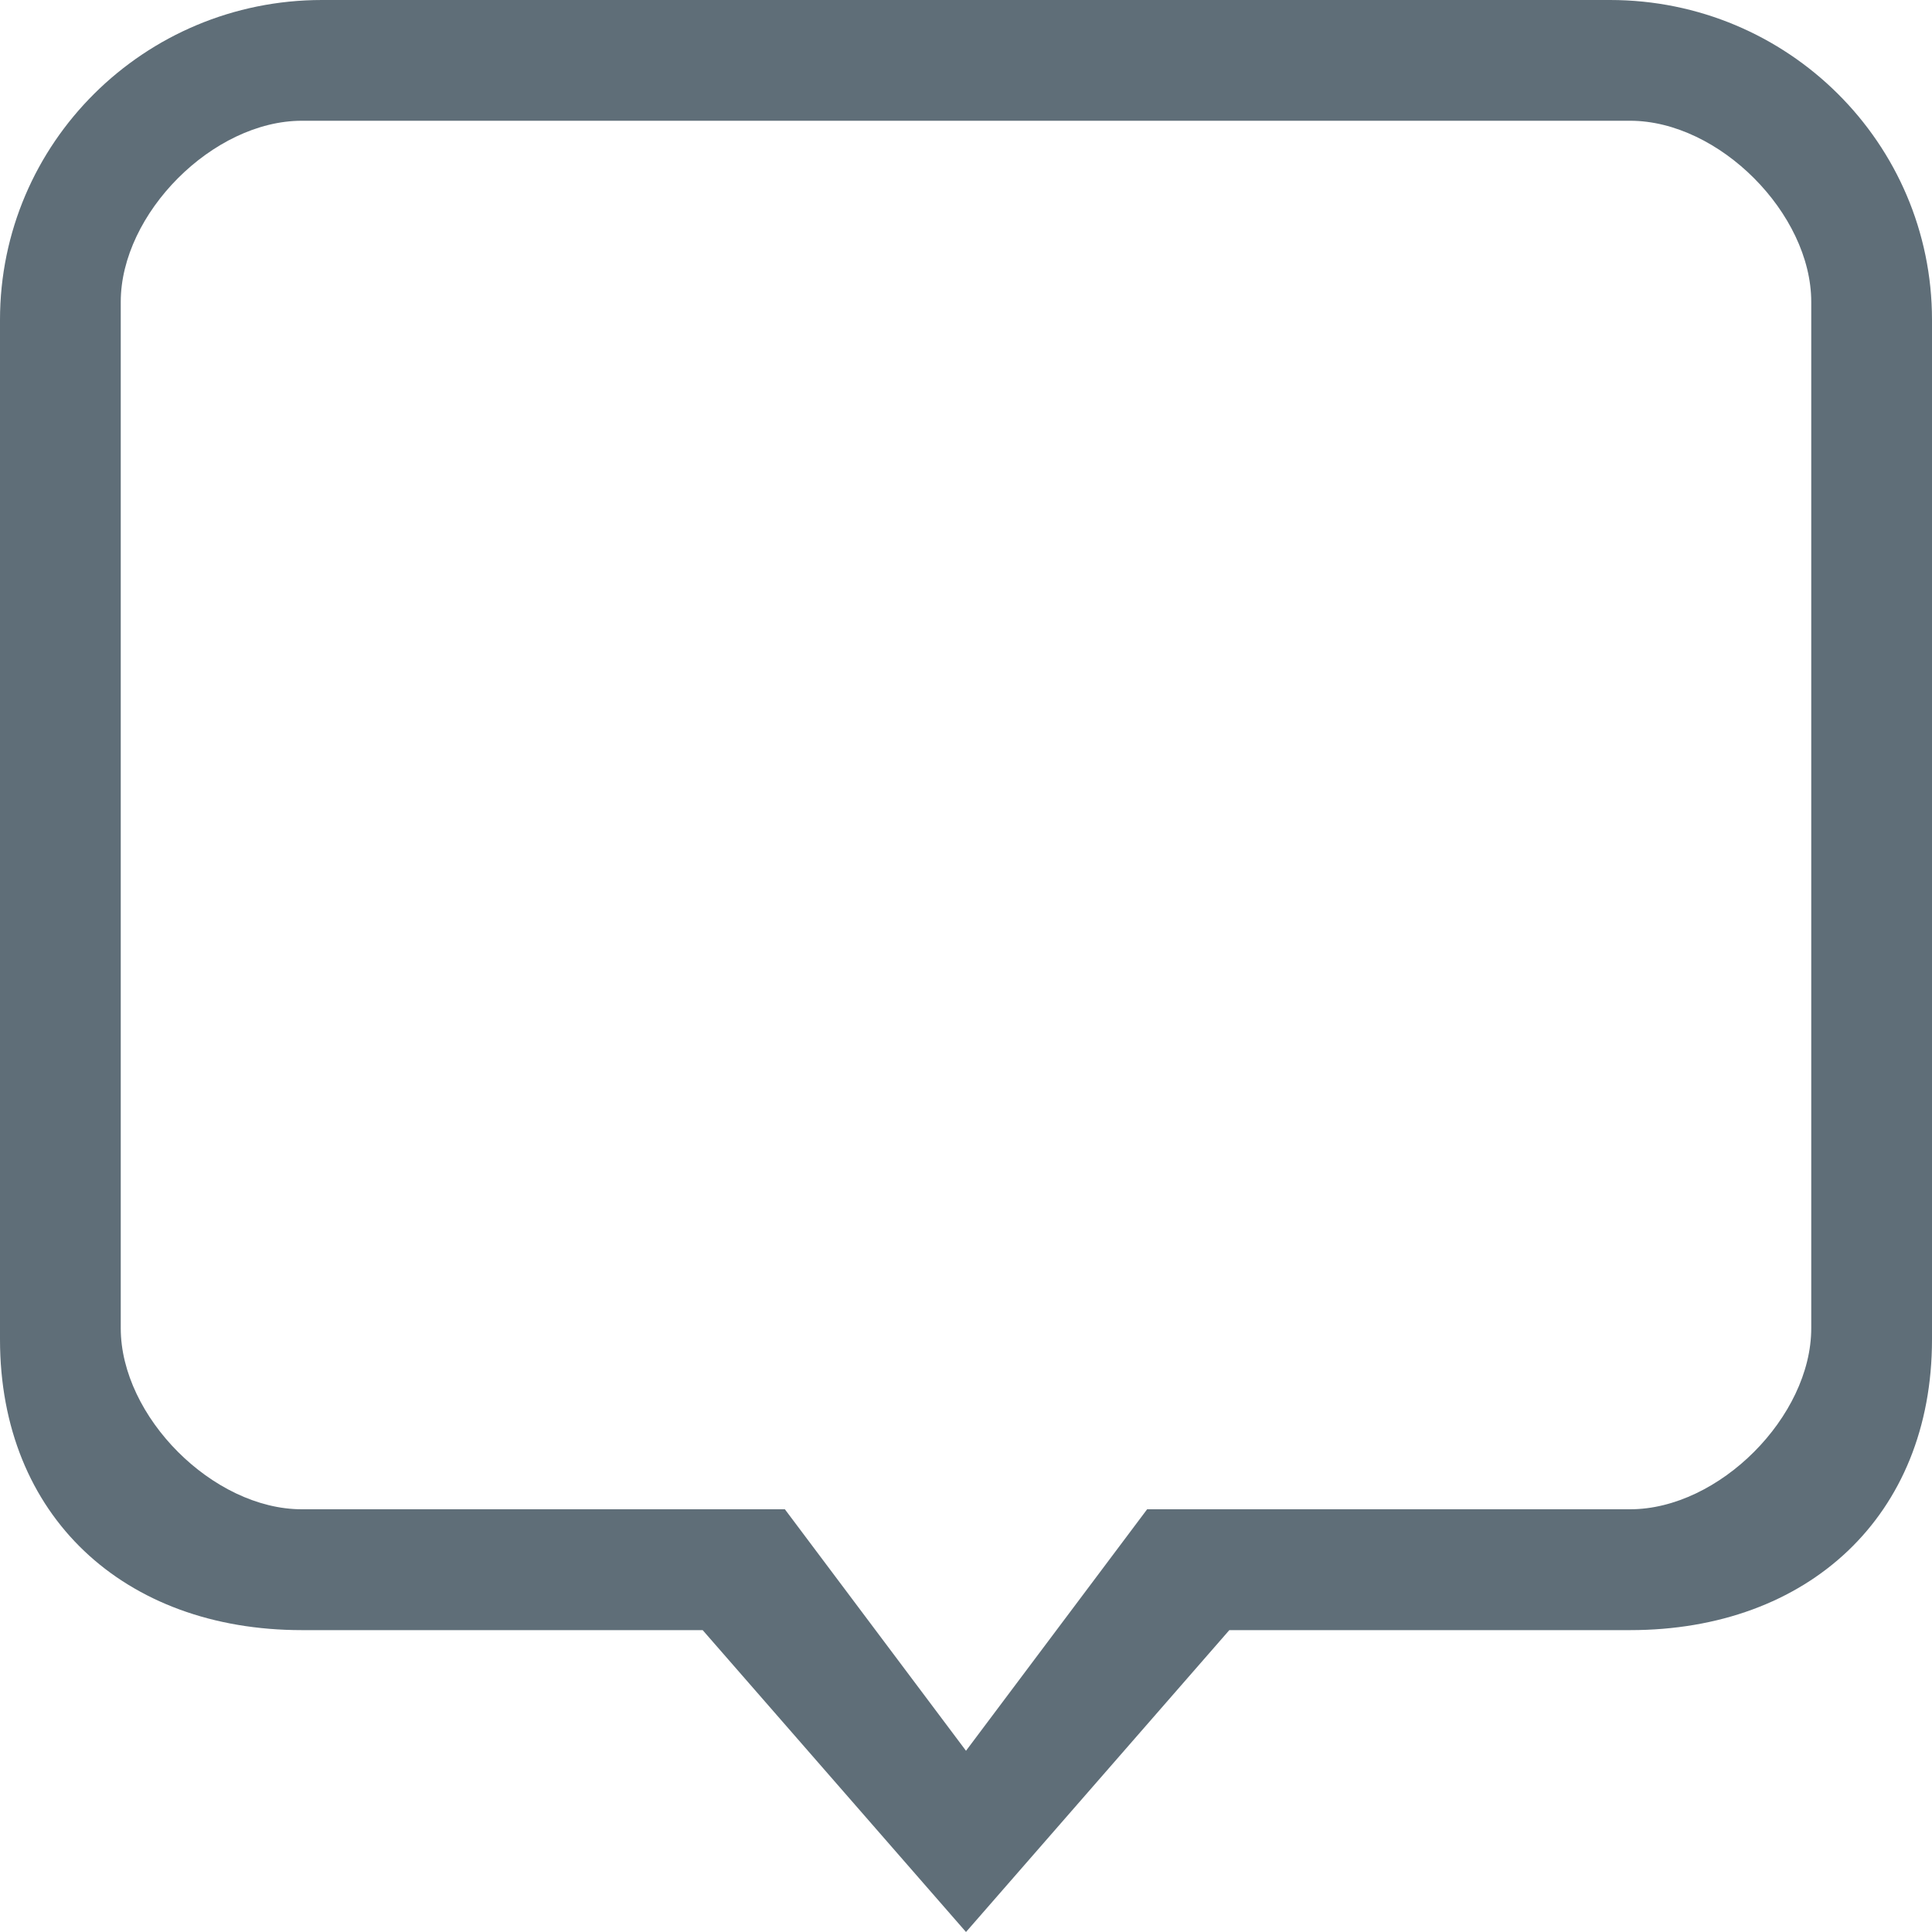 <svg width="20" height="20" viewBox="0 0 20 20" fill="none" xmlns="http://www.w3.org/2000/svg">
<path fill-rule="evenodd" clip-rule="evenodd" d="M18.75 13.75C18.75 14.664 17.796 15.624 16.875 15.624H11.875L10 18.124L8.125 15.624H3.125C2.204 15.624 1.25 14.664 1.25 13.75V3.125C1.25 2.211 2.204 1.25 3.125 1.25H16.875C17.796 1.25 18.75 2.211 18.75 3.125V13.75ZM16.667 0H3.333C1.492 0 0 1.482 0 3.311V13.866C0 15.694 1.284 16.875 3.125 16.875H7.274L10 20L12.726 16.875H16.875C18.716 16.875 20 15.694 20 13.866V3.311C20 1.482 18.508 0 16.667 0Z" fill="#5F6E78"/>
</svg>
